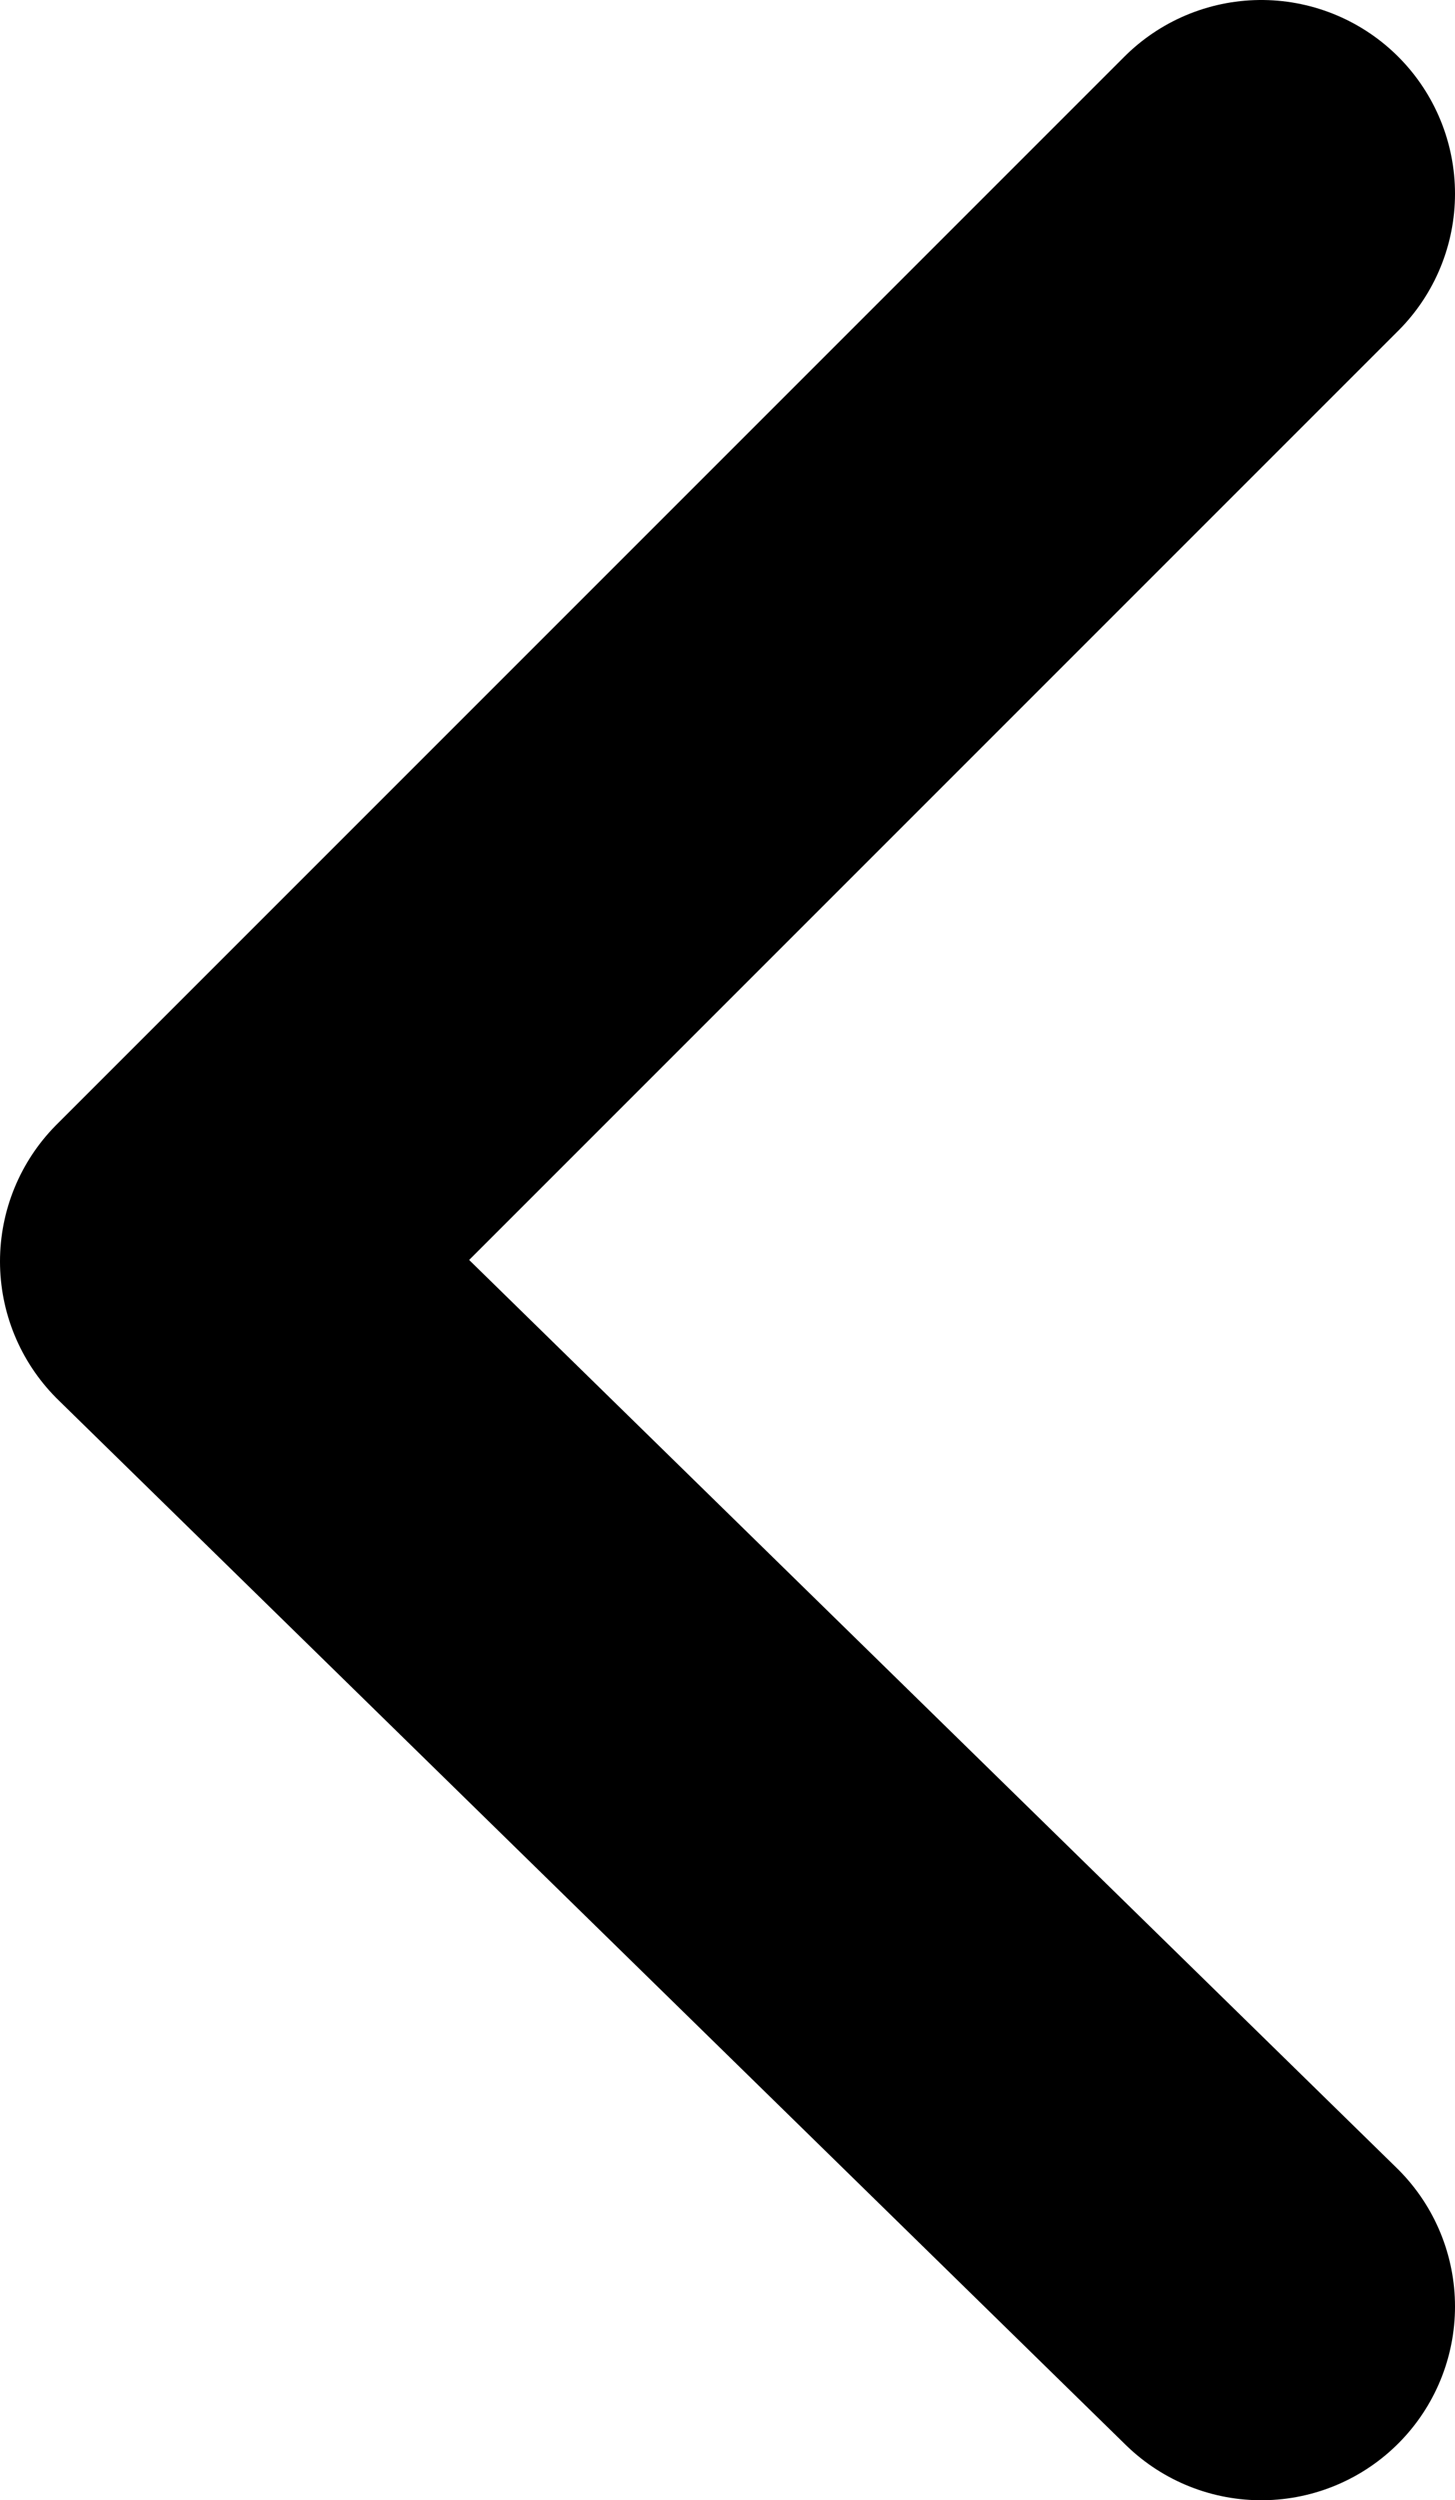 <svg xmlns="http://www.w3.org/2000/svg" width="514.5" height="884" viewBox="0 0 514.5 884">
    <defs>
        <style>
            .cls-1 {
            fill: none;
            stroke: #000;
            stroke-linecap: round;
            stroke-linejoin: round;
            stroke-width: 137px;
            }
        </style>
    </defs>
    <g data-name="Livello 2">
        <polyline class="cls-1" points="446 68.5 68.5 446 446 815.5"/>
    </g>
</svg>
